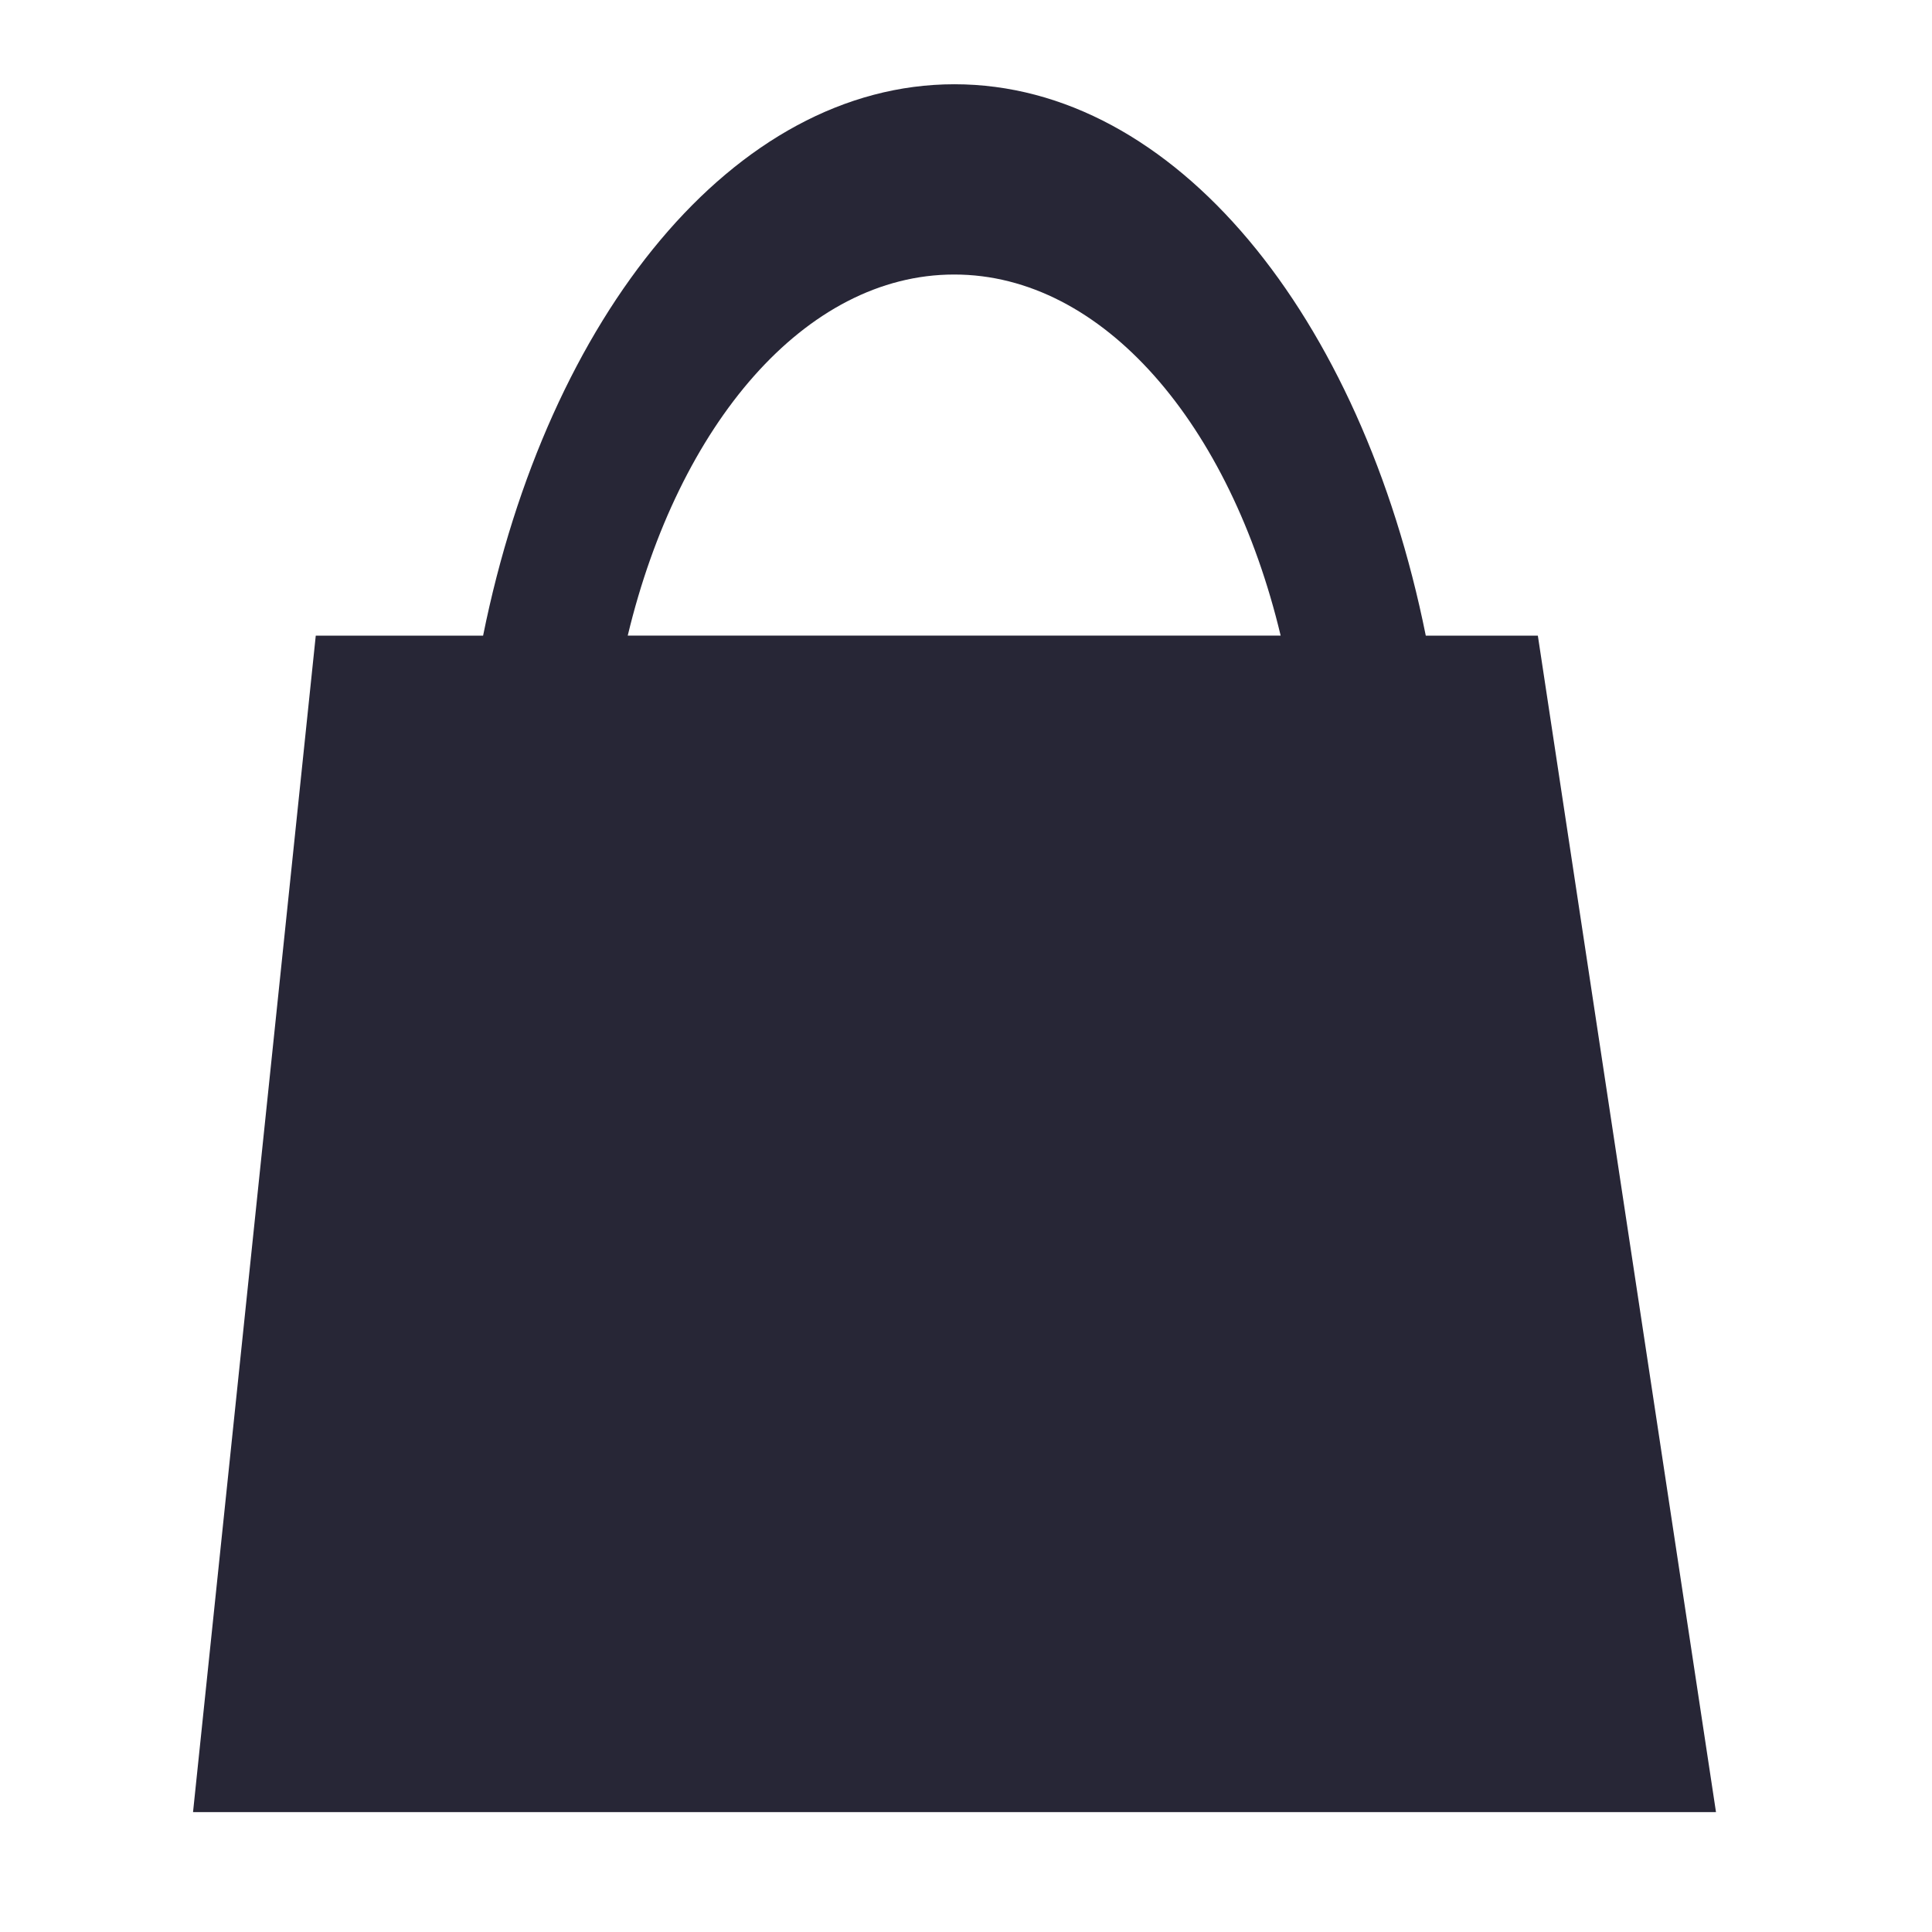 <?xml version="1.0" standalone="no"?><!DOCTYPE svg PUBLIC "-//W3C//DTD SVG 1.1//EN" "http://www.w3.org/Graphics/SVG/1.1/DTD/svg11.dtd"><svg width="200" height="200" viewBox="0 0 200 200" version="1.1" xmlns="http://www.w3.org/2000/svg" xmlns:xlink="http://www.w3.org/1999/xlink"><defs><style type="text/css"><![CDATA[
@font-face {
  font-family: "ifont";
  src: url("//at.alicdn.com/t/font_1442373896_4754455.eot?#iefix") format("embedded-opentype"), url("//at.alicdn.com/t/font_1442373896_4754455.woff") format("woff"), url("//at.alicdn.com/t/font_1442373896_4754455.ttf") format("truetype"), url("//at.alicdn.com/t/font_1442373896_4754455.svg#ifont") format("svg");
}

]]></style></defs><g class="transform-group"><g transform="scale(0.195, 0.195)"><path d="M816.396 337.44h-59.491c-34.191-169.865-133.244-292.711-250.225-292.711-116.884 0-215.933 122.896-250.218 292.711h-88.833l-65.154 624.559h808.494l-94.572-624.559zM506.594 145.737c79.117 0 146.51 79.706 173.264 191.674h-346.61c26.887-112.053 94.233-191.674 173.263-191.674z" fill="#272636"></path></g></g></svg>